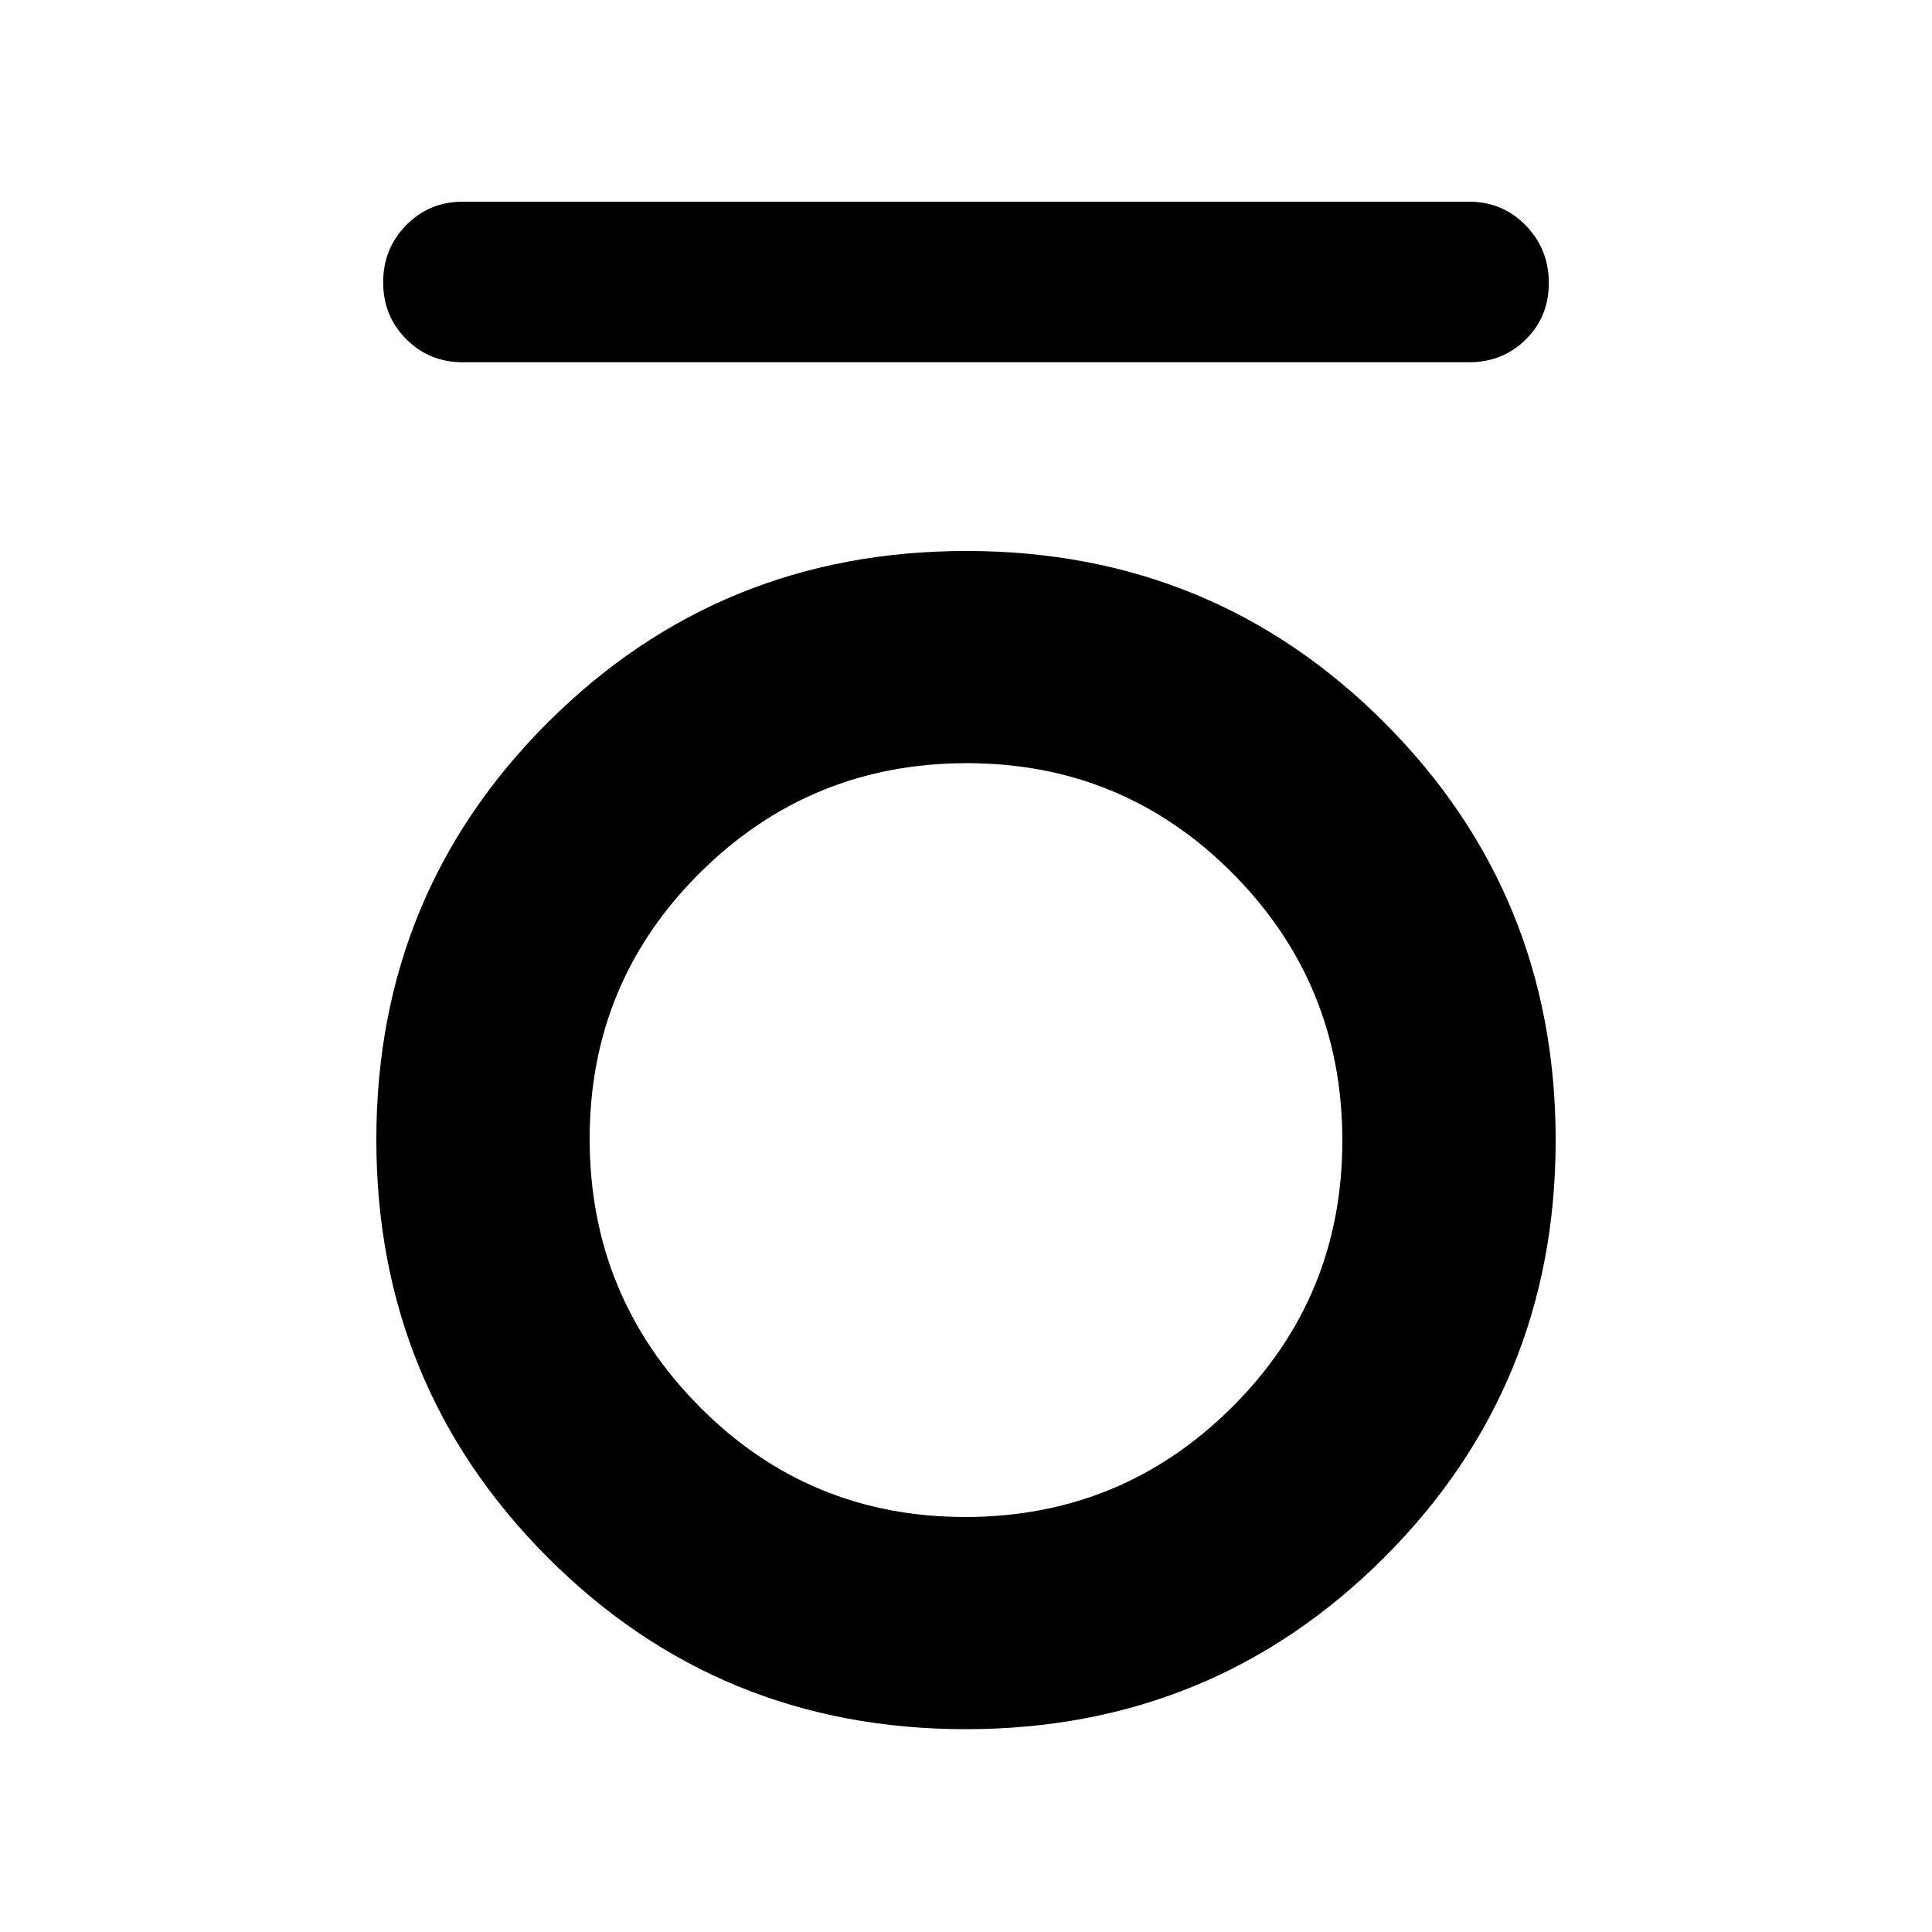 <svg xmlns="http://www.w3.org/2000/svg" height="48" viewBox="0 -960 960 960" width="48"><path d="M230-780q-16.71 0-28.16-11.5t-11.45-28.24q0-16.73 11.45-28.39 11.45-11.65 28.16-11.65h500q16.71 0 28.16 11.83t11.45 28.57q0 16.73-11.45 28.05Q746.71-780 730-780H230Zm249.84 679.22q-122.49 0-207.67-85.31Q187-271.4 187-393.73q0-122.33 85.33-207.41t207.83-85.08q122.49 0 207.67 85.22Q773-515.79 773-393.46t-85.33 207.5q-85.33 85.18-207.83 85.18Zm-.24-105.44q77.75 0 132.57-54.54Q667-315.3 667-393.21q0-77.92-54.43-132.75-54.42-54.82-132.17-54.82-77.75 0-132.57 54.43Q293-471.91 293-394.15q0 78 54.43 132.97 54.42 54.96 132.17 54.96Z"/></svg>